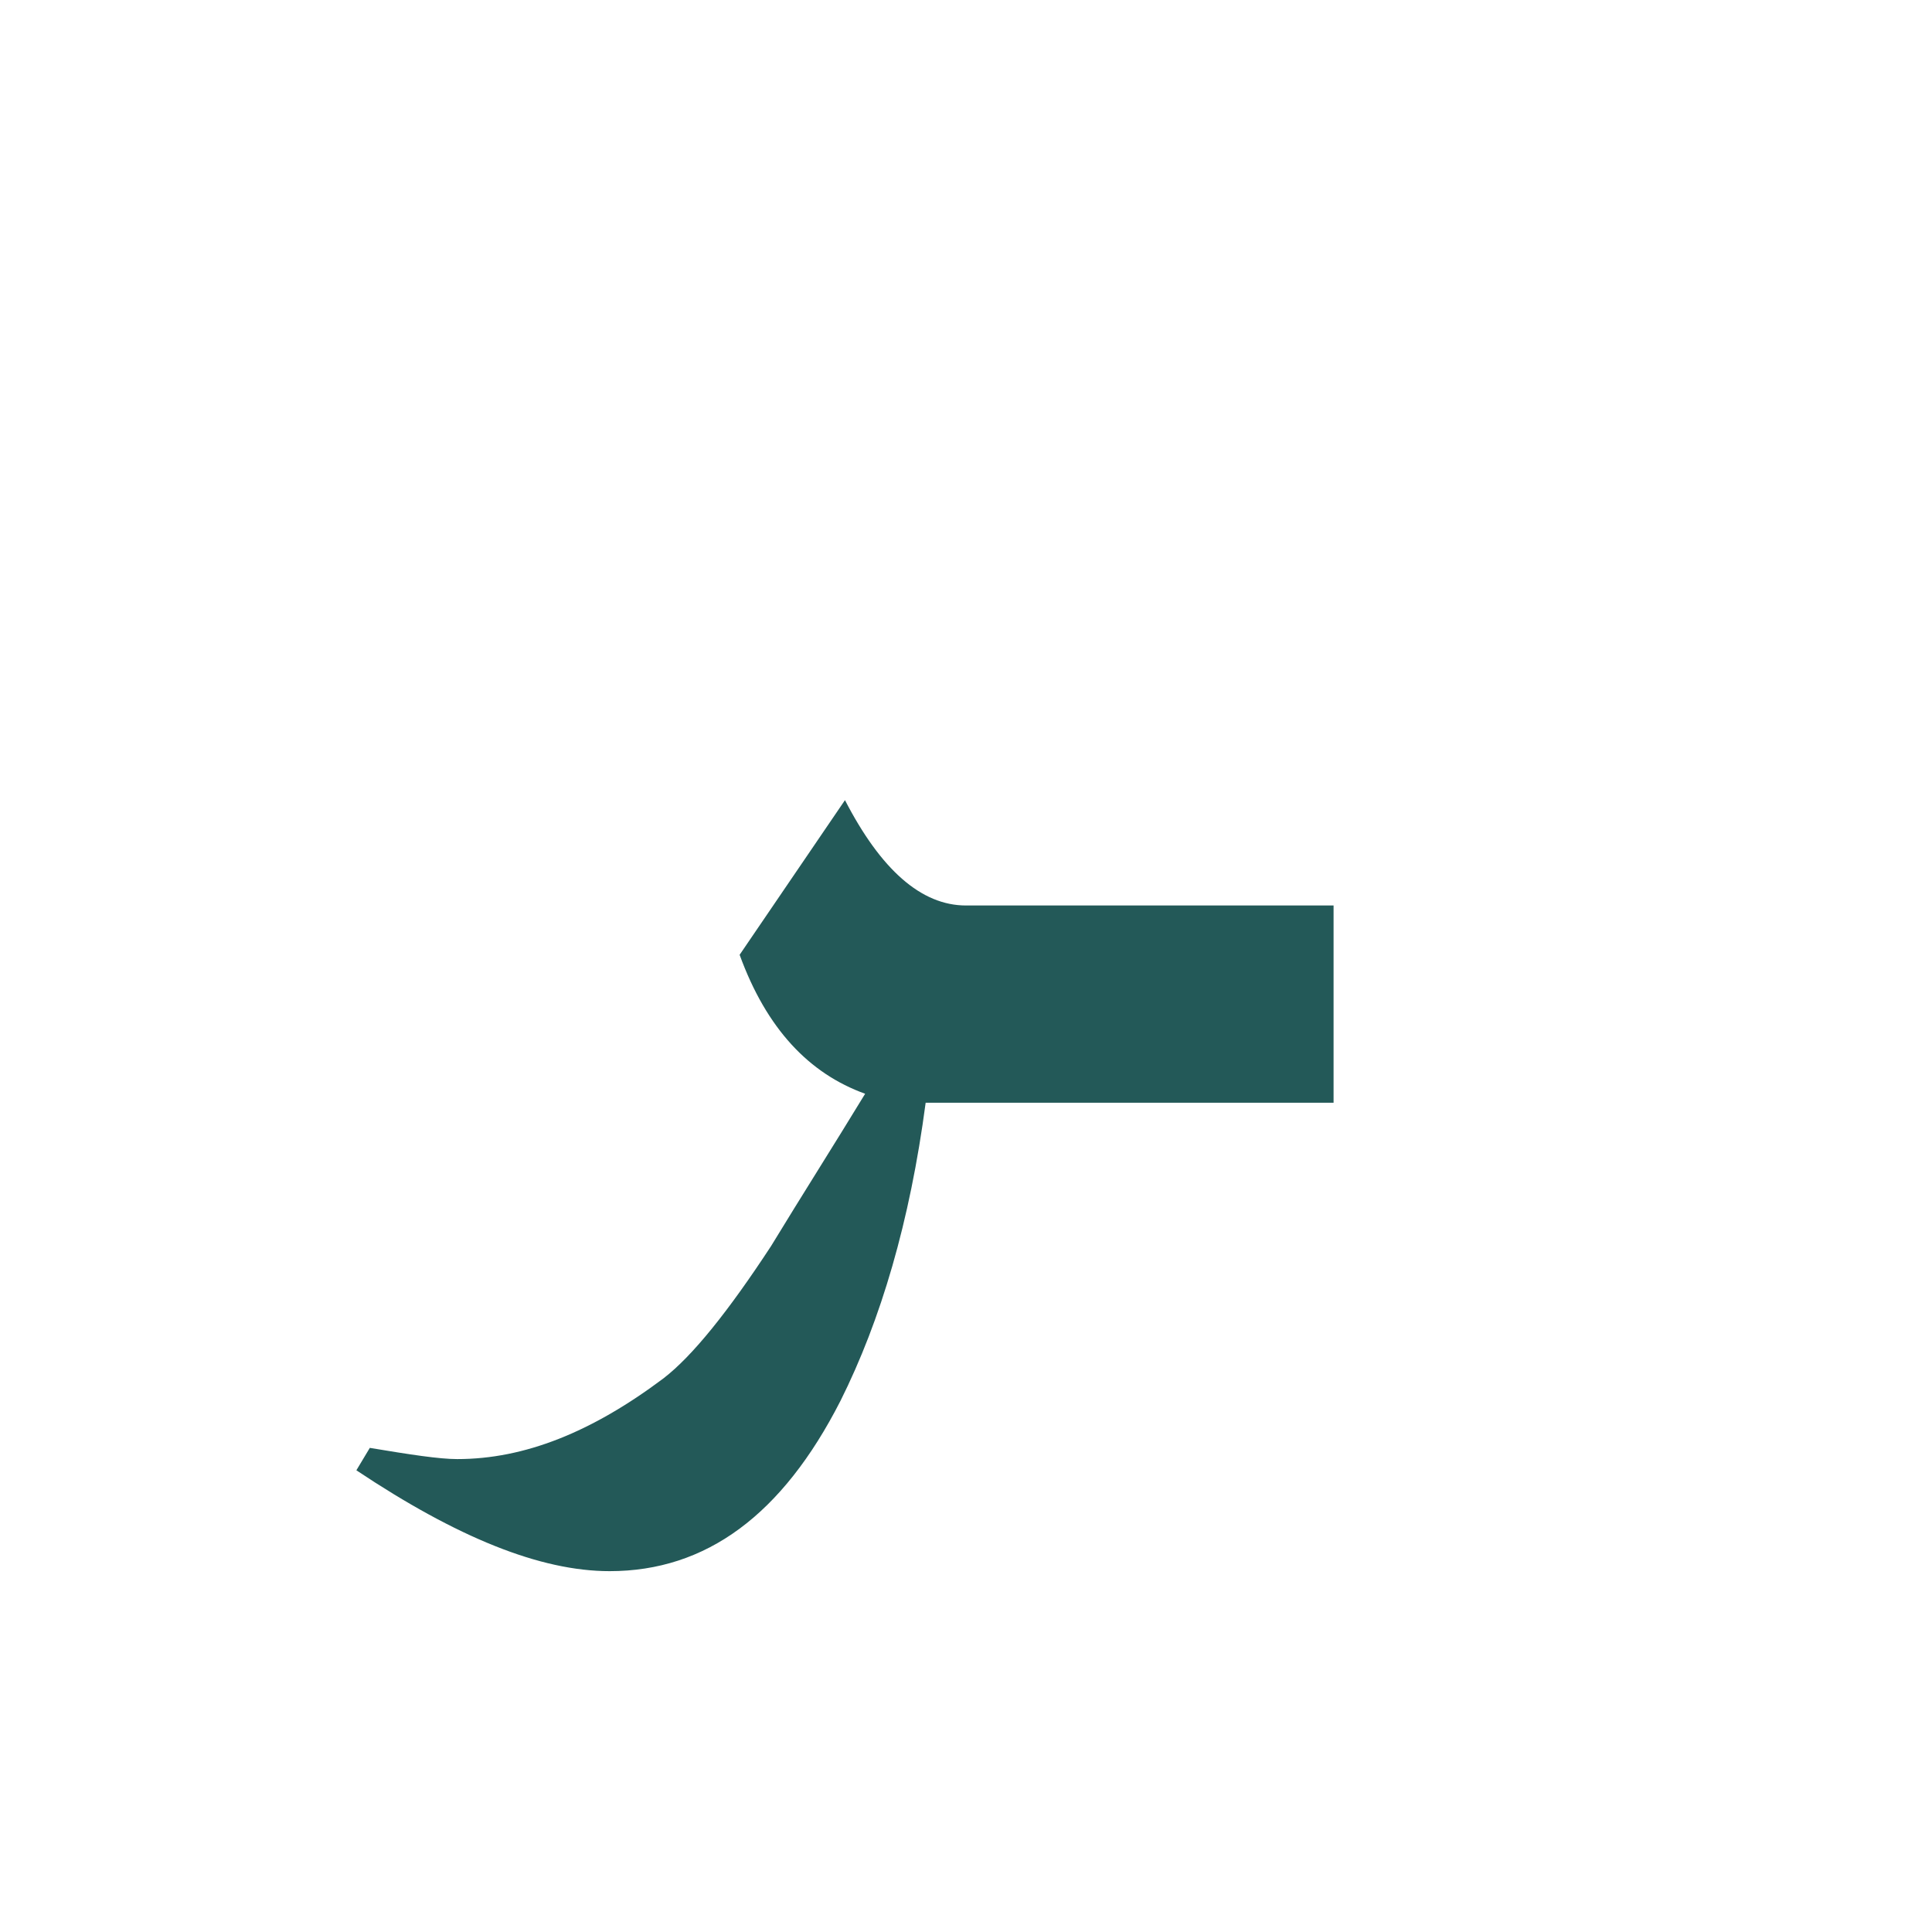 <?xml version="1.0" encoding="utf-8"?>
<!-- Generator: Adobe Illustrator 22.0.1, SVG Export Plug-In . SVG Version: 6.00 Build 0)  -->
<svg version="1.1" id="Layer_1" xmlns="http://www.w3.org/2000/svg" xmlns:xlink="http://www.w3.org/1999/xlink" x="0px" y="0px"
	 viewBox="0 0 86.2 86.2" style="enable-background:new 0 0 86.2 86.2;" xml:space="preserve">
<style type="text/css">
	.st0{fill:#235958;}
</style>
<path class="st0" d="M45.3,40.4h-1.1h-1.1c-2,0-3.8-1.6-5.4-4.7L33,42.6c1.2,3.3,3.1,5.3,5.6,6.2c-1.4,2.3-2.8,4.5-4.2,6.8
	c-1.9,2.9-3.5,4.9-4.8,5.9c-3.2,2.4-6.2,3.6-9.2,3.6c-0.8,0-2.1-0.2-3.9-0.5l-0.6,1c4.5,3,8.2,4.5,11.3,4.5c4.3,0,7.7-2.5,10.3-7.6
	c1.8-3.6,3.1-8,3.8-13.3h3h1.1h14.1v-8.8C59.5,40.4,45.3,40.4,45.3,40.4z"/>
</svg>
